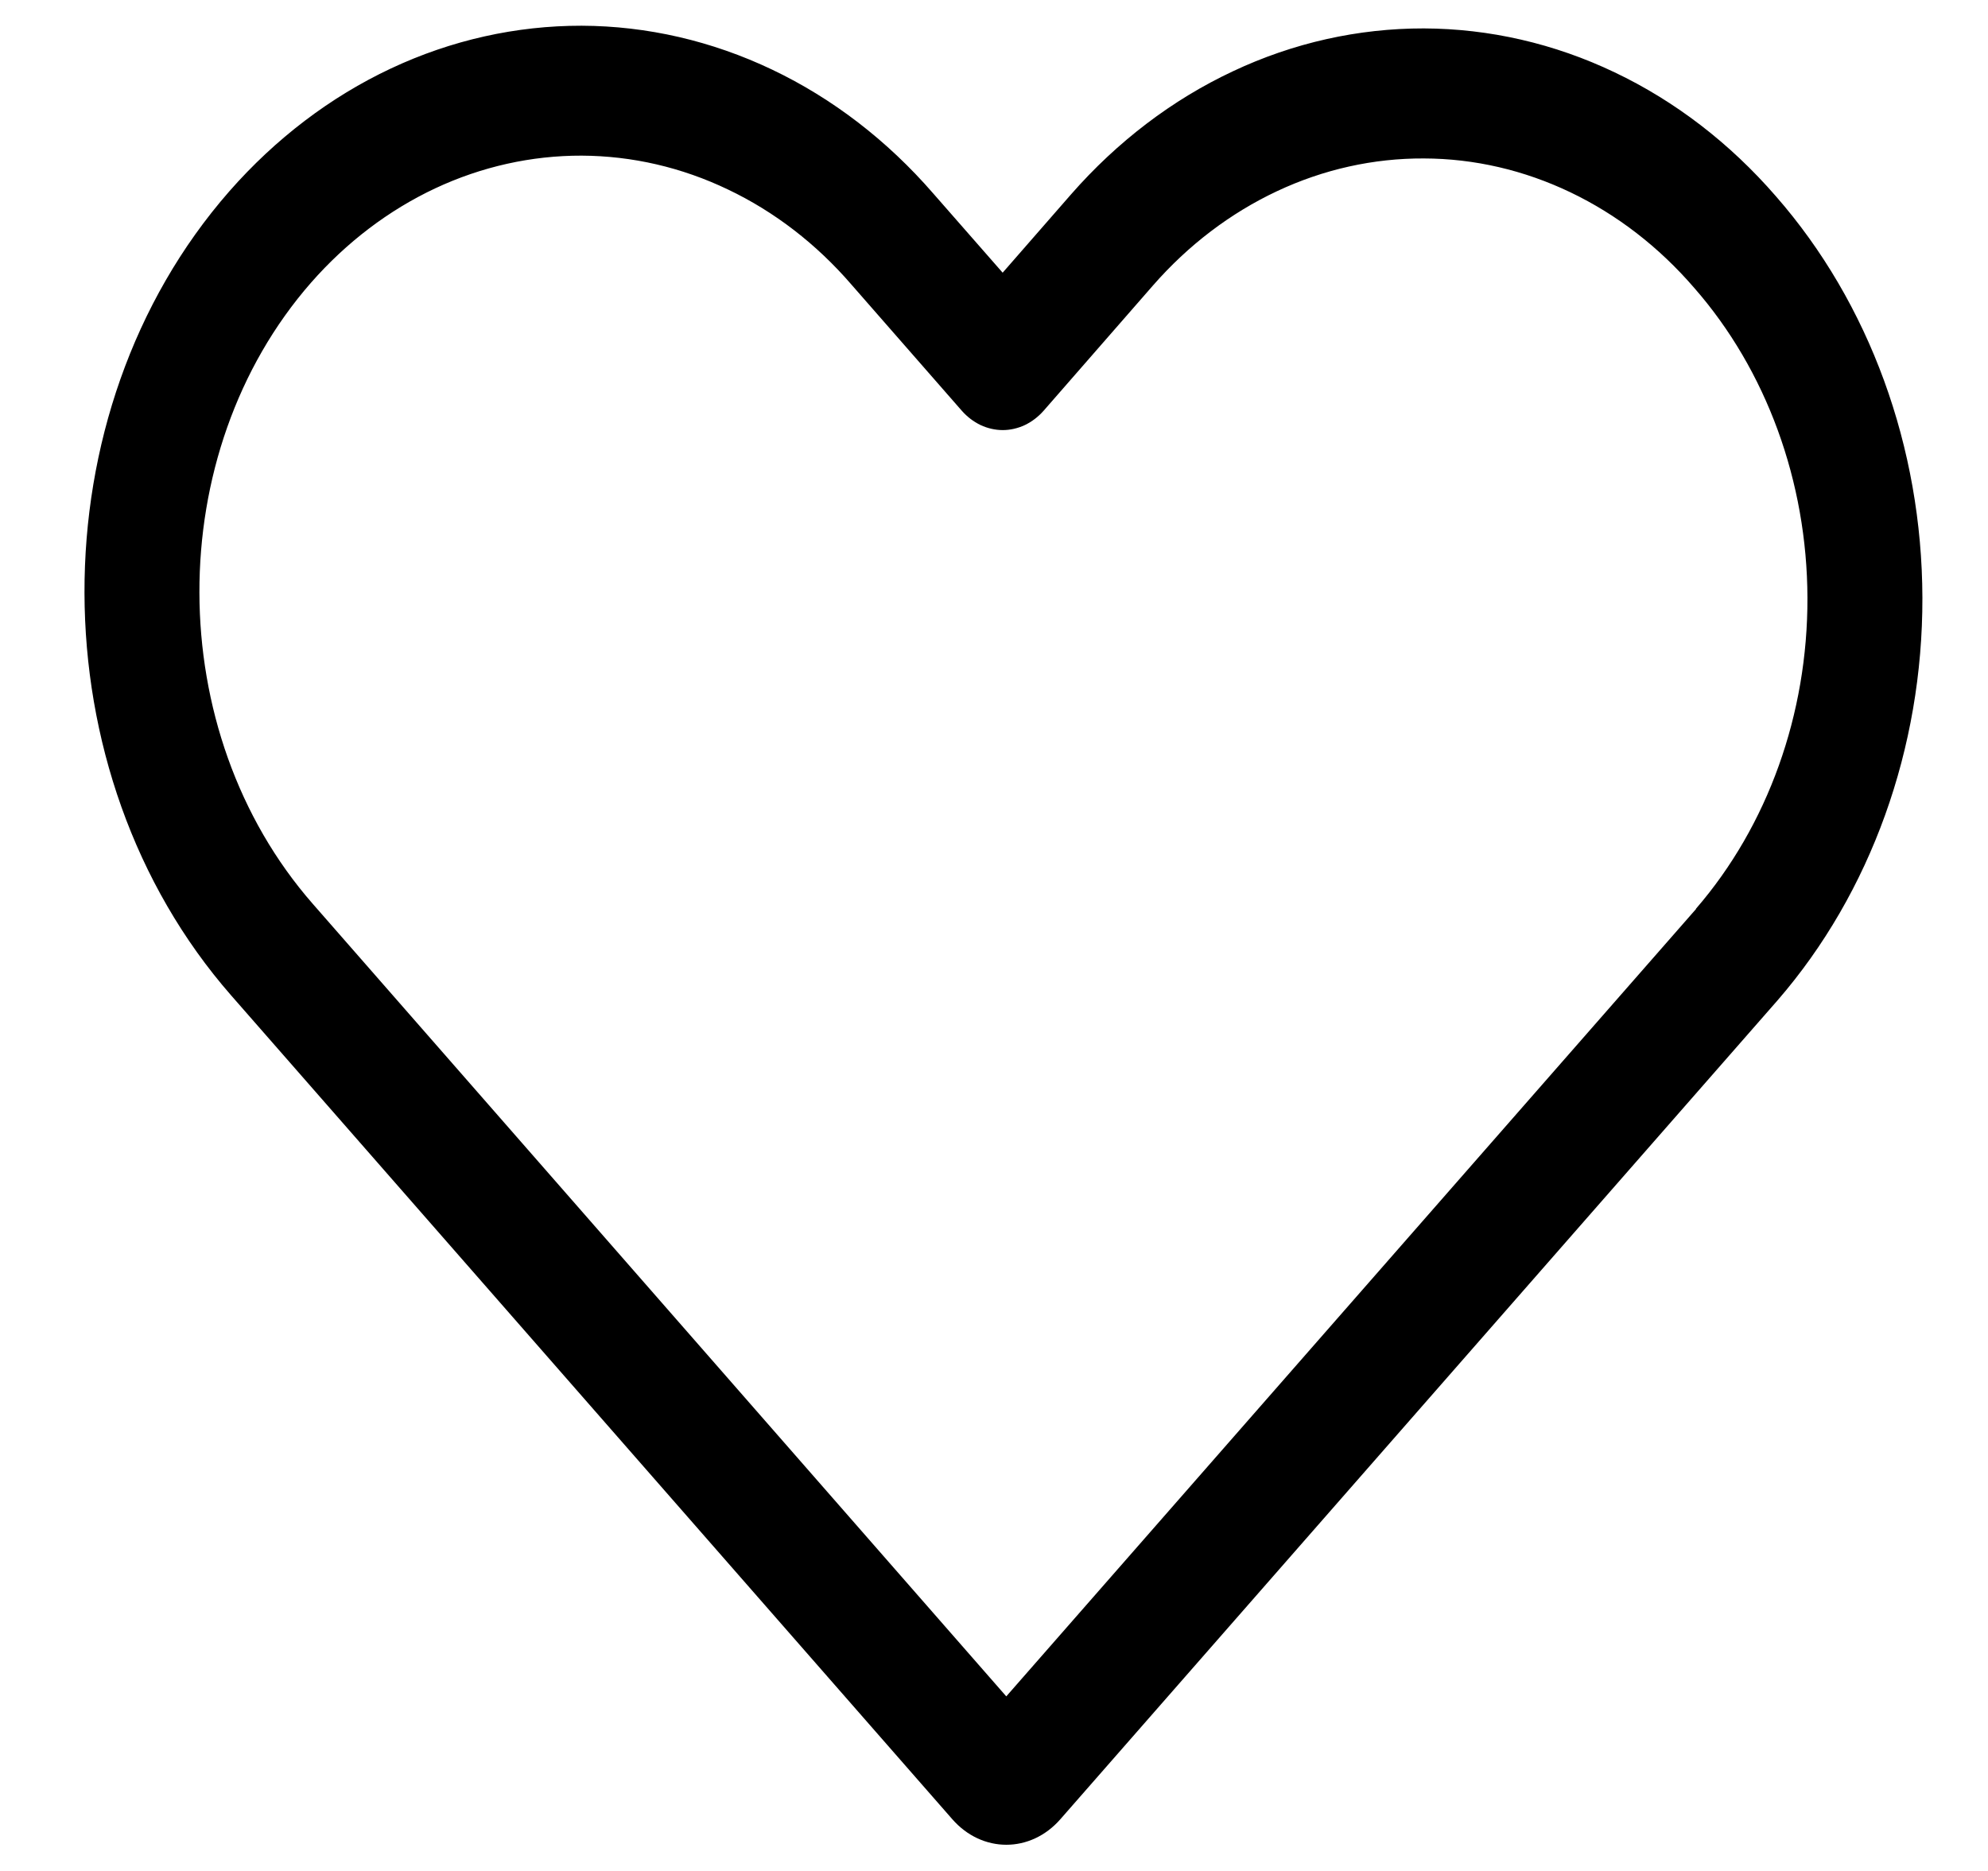 <svg width="17" height="16" viewBox="0 0 17 16" fill="none" xmlns="http://www.w3.org/2000/svg">
<path d="M9.068 15.557L15.202 8.553C15.998 7.634 16.442 6.398 16.439 5.112C16.436 3.825 15.986 2.592 15.186 1.678C14.793 1.225 14.325 0.865 13.808 0.619C13.291 0.372 12.736 0.245 12.176 0.243C11.615 0.242 11.059 0.366 10.542 0.61C10.024 0.853 9.554 1.211 9.159 1.662L8.574 2.332L7.98 1.654C7.588 1.202 7.12 0.842 6.604 0.596C6.088 0.35 5.534 0.222 4.974 0.22C4.414 0.219 3.859 0.343 3.342 0.586C2.825 0.829 2.356 1.186 1.961 1.636C0.303 3.53 0.311 6.609 1.977 8.513L8.143 15.557C8.398 15.849 8.813 15.849 9.068 15.557ZM9.858 2.443C10.161 2.096 10.522 1.822 10.92 1.635C11.318 1.448 11.745 1.353 12.176 1.355C12.607 1.356 13.033 1.455 13.43 1.645C13.827 1.835 14.186 2.112 14.487 2.461C15.105 3.166 15.453 4.119 15.456 5.112C15.459 6.106 15.117 7.061 14.503 7.771V7.774L8.605 14.507L2.675 7.73C1.385 6.257 1.384 3.875 2.66 2.417C2.963 2.072 3.323 1.798 3.721 1.611C4.118 1.425 4.544 1.33 4.974 1.331C5.405 1.333 5.83 1.431 6.226 1.621C6.623 1.81 6.982 2.087 7.282 2.435L8.225 3.513C8.271 3.565 8.325 3.606 8.385 3.635C8.445 3.663 8.51 3.678 8.575 3.678C8.639 3.678 8.704 3.663 8.764 3.635C8.824 3.606 8.878 3.565 8.924 3.513L9.858 2.443Z" fill="black"/>
</svg>
